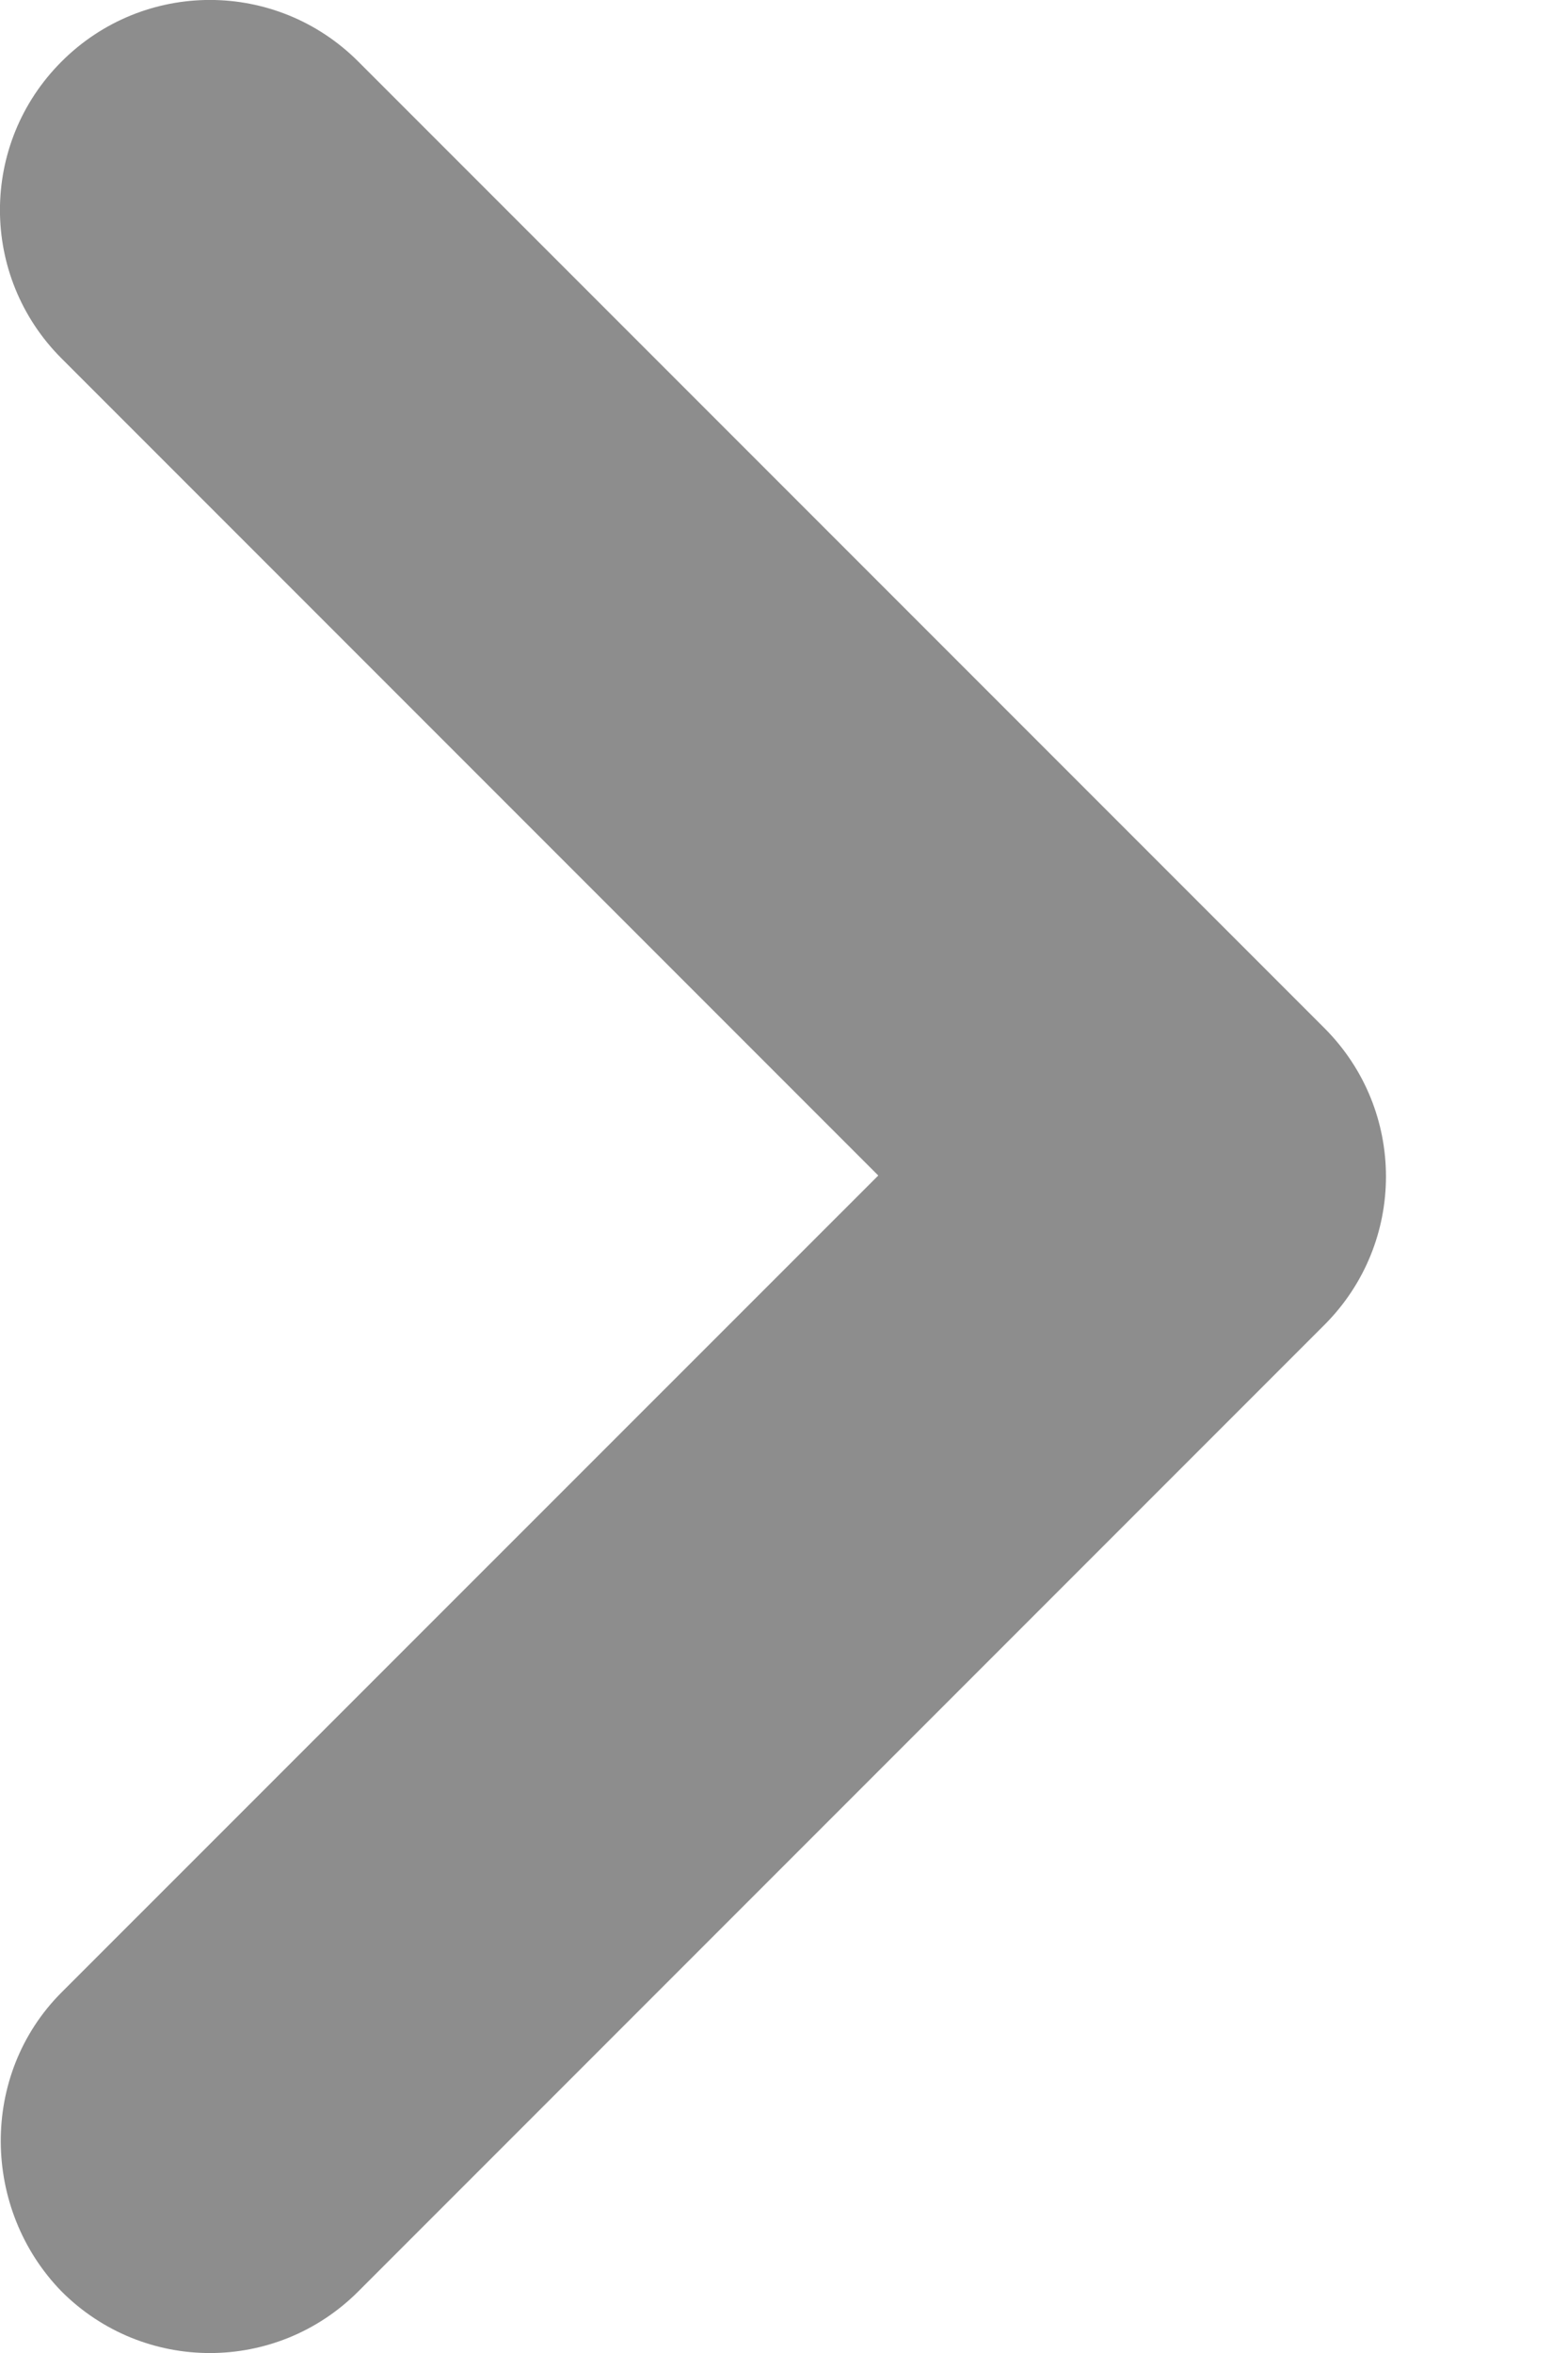 <svg width="8" height="12" viewBox="0 0 8 12" fill="none" xmlns="http://www.w3.org/2000/svg">
<path d="M0.314 10.161L4.481 5.995L0.314 1.828C-0.105 1.409 -0.105 0.733 0.314 0.314C0.733 -0.105 1.409 -0.105 1.828 0.314L6.757 5.243C7.176 5.662 7.176 6.338 6.757 6.757L1.828 11.686C1.409 12.105 0.733 12.105 0.314 11.686C-0.094 11.267 -0.105 10.58 0.314 10.161Z" fill="#8D8D8D"/>
</svg>
